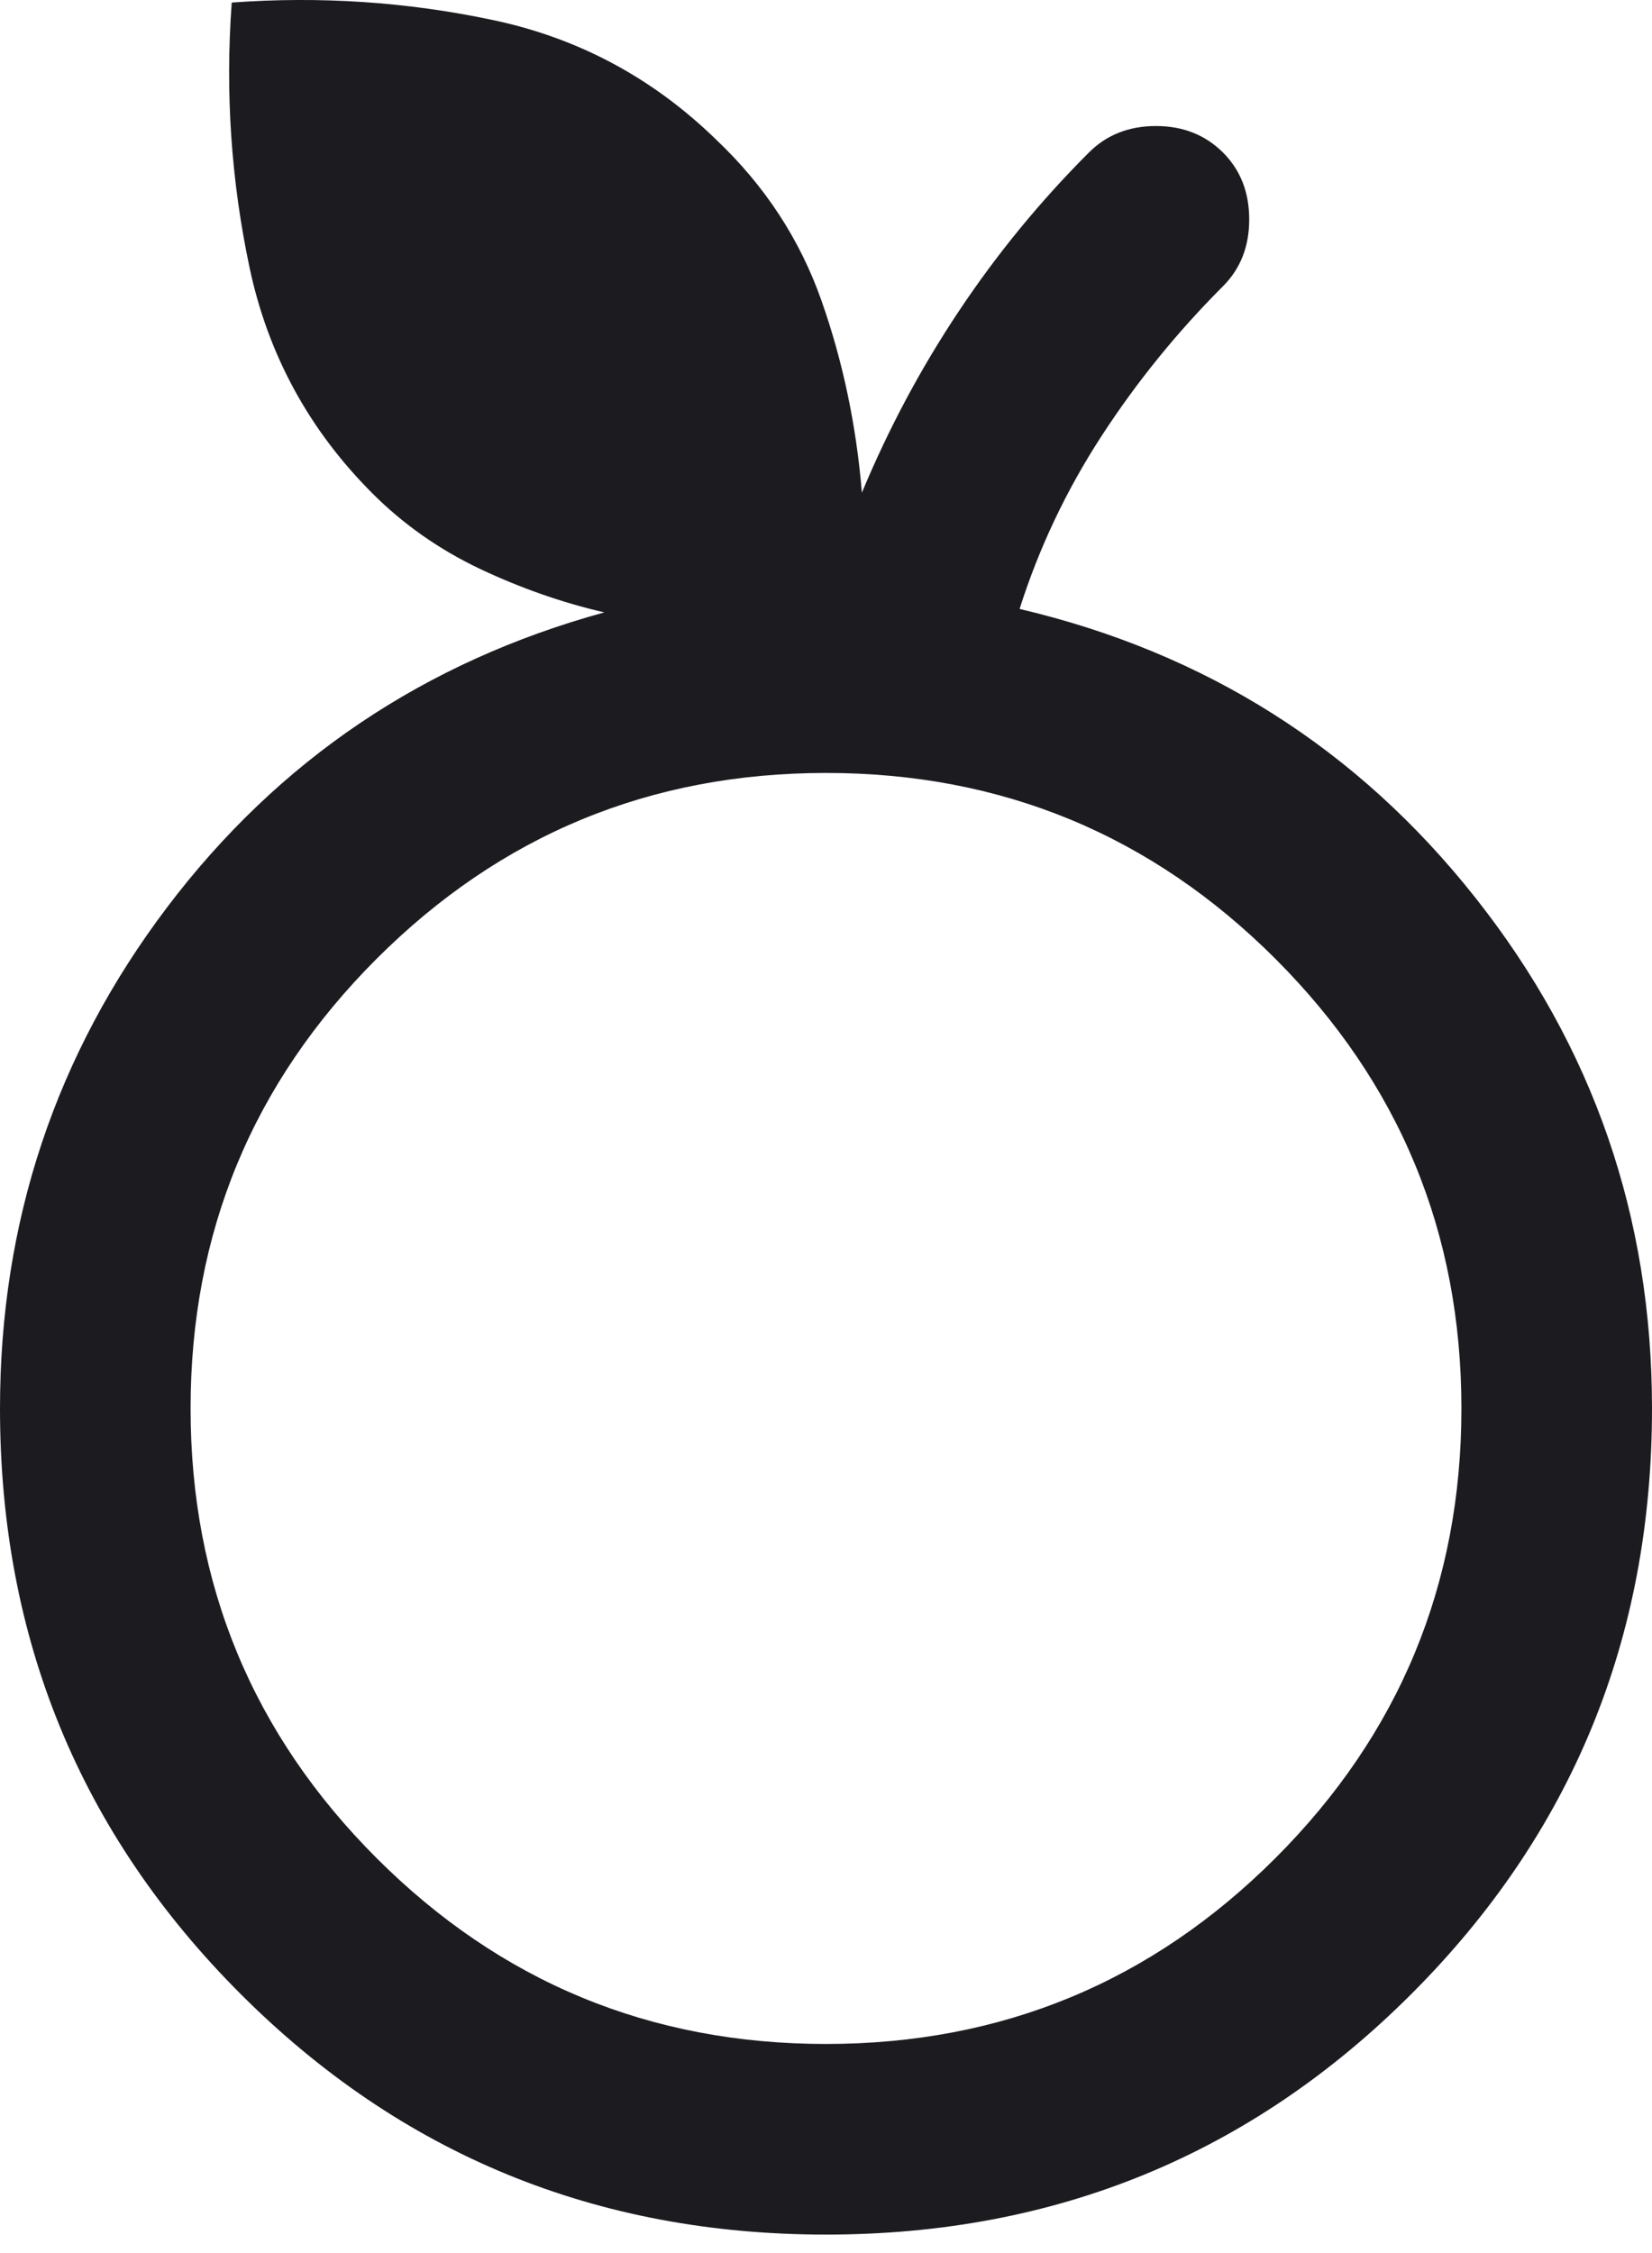 <svg width="11" height="15" viewBox="0 0 11 15" fill="none" xmlns="http://www.w3.org/2000/svg">
<mask id="mask0_259_5594" style="mask-type:alpha" maskUnits="userSpaceOnUse" x="-5" y="-3" width="21" height="21">
<rect x="-4.654" y="-2.469" width="20.308" height="20.308" fill="#D9D9D9"/>
</mask>
<g mask="url(#mask0_259_5594)">
<path d="M5.5 14.877C3.969 14.877 2.67 14.343 1.602 13.275C0.534 12.207 0 10.908 0 9.377C0 8.133 0.371 7.021 1.113 6.04C1.855 5.06 2.825 4.406 4.024 4.077C3.742 4.012 3.466 3.915 3.195 3.787C2.924 3.658 2.686 3.491 2.48 3.285C2.058 2.863 1.785 2.362 1.662 1.783C1.539 1.203 1.499 0.615 1.543 0.017C2.129 -0.026 2.708 0.012 3.28 0.133C3.851 0.253 4.347 0.519 4.769 0.93C5.094 1.238 5.327 1.595 5.47 2.002C5.613 2.408 5.702 2.834 5.739 3.28C5.917 2.853 6.132 2.45 6.385 2.071C6.638 1.691 6.927 1.339 7.251 1.015C7.368 0.898 7.517 0.839 7.697 0.839C7.877 0.839 8.025 0.898 8.143 1.015C8.26 1.132 8.318 1.28 8.318 1.461C8.318 1.641 8.26 1.789 8.143 1.906C7.838 2.211 7.568 2.544 7.334 2.904C7.1 3.264 6.918 3.648 6.789 4.054C8.03 4.346 9.042 4.987 9.825 5.978C10.608 6.968 11 8.101 11 9.377C11 10.908 10.466 12.207 9.398 13.275C8.33 14.343 7.031 14.877 5.5 14.877ZM5.5 13.608C6.67 13.608 7.668 13.195 8.493 12.37C9.318 11.545 9.731 10.547 9.731 9.377C9.731 8.206 9.318 7.209 8.493 6.384C7.668 5.559 6.67 5.146 5.5 5.146C4.329 5.146 3.332 5.559 2.507 6.384C1.682 7.209 1.269 8.206 1.269 9.377C1.269 10.547 1.682 11.545 2.507 12.37C3.332 13.195 4.329 13.608 5.5 13.608Z" fill="#1C1B1F"/>
</g>
</svg>
